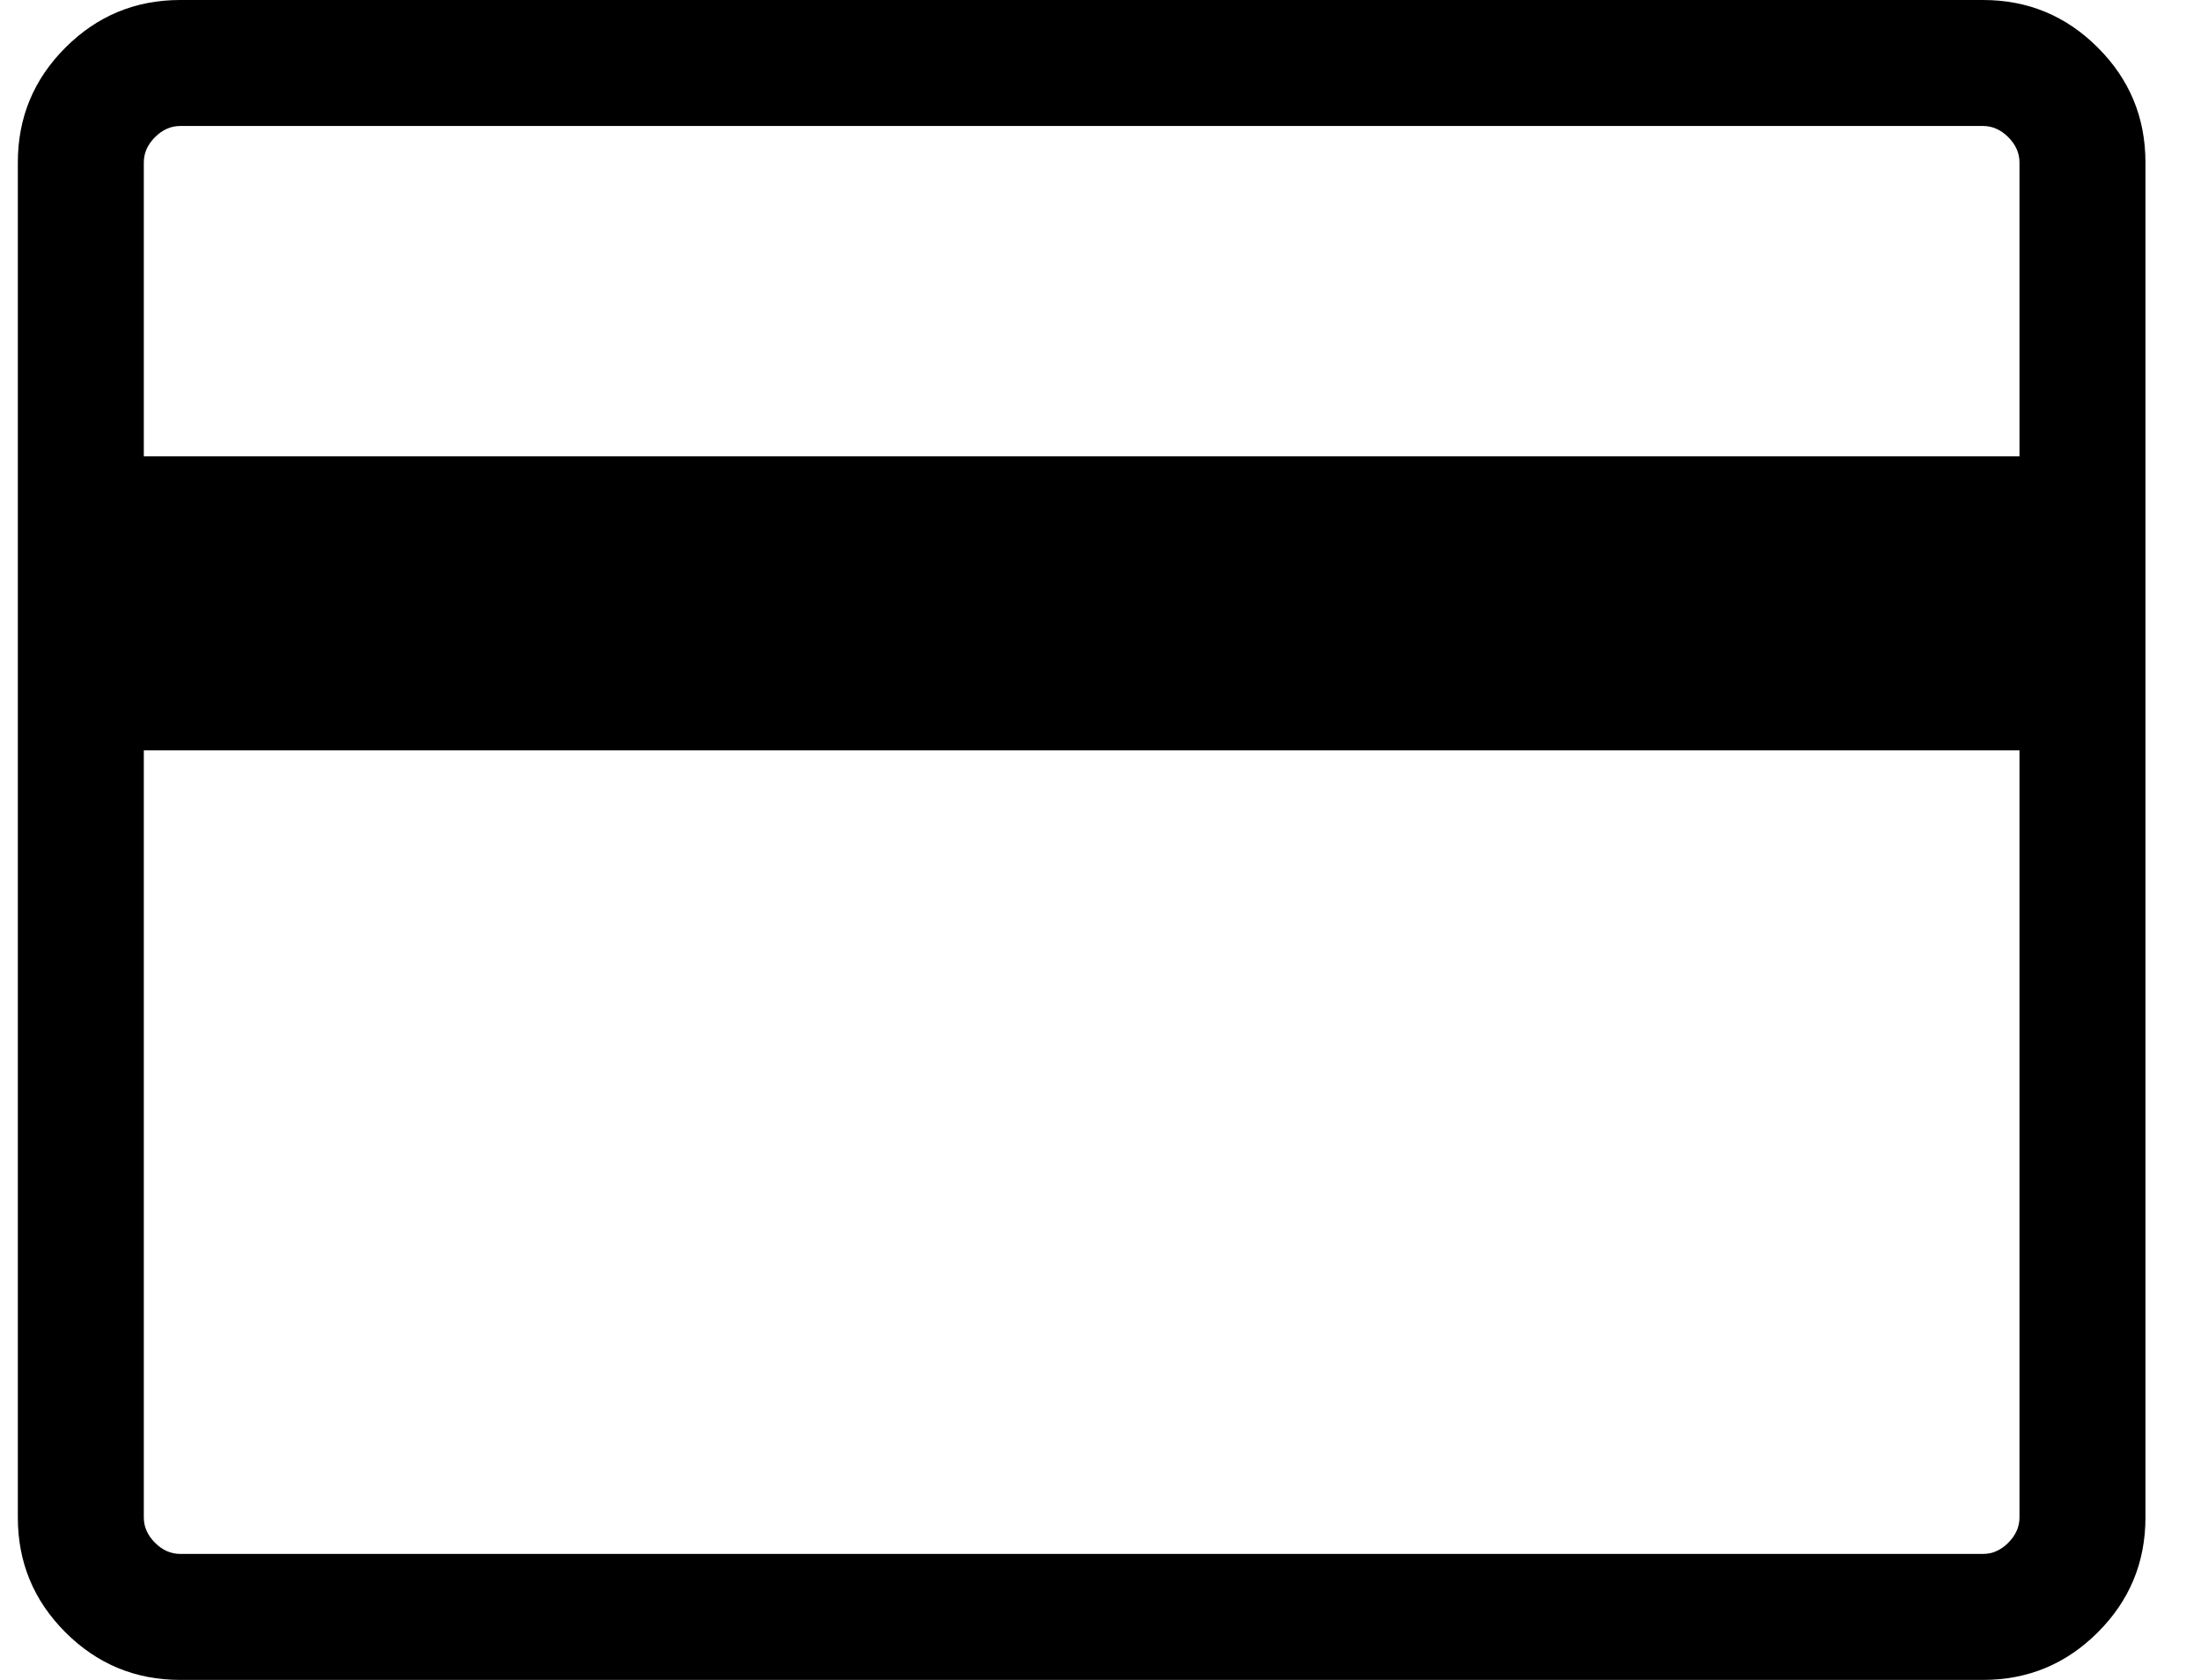 <svg width="38" height="29" viewBox="0 0 38 29" fill="none" xmlns="http://www.w3.org/2000/svg"><path d="M37.041 2.803V26.197C37.041 26.97 36.767 27.631 36.219 28.178C35.672 28.726 35.011 29 34.238 29H3.111C2.338 29 1.677 28.726 1.129 28.178C0.582 27.631 0.308 26.97 0.308 26.197V2.803C0.308 2.03 0.582 1.369 1.129 0.822C1.677 0.274 2.338 0 3.111 0H34.238C35.011 0 35.672 0.274 36.219 0.822C36.767 1.369 37.041 2.03 37.041 2.803ZM2.483 7.878H34.866V2.803C34.866 2.642 34.801 2.497 34.673 2.368C34.544 2.239 34.399 2.175 34.238 2.175H3.111C2.95 2.175 2.805 2.239 2.676 2.368C2.547 2.497 2.483 2.642 2.483 2.803V7.878ZM2.483 12.953V26.197C2.483 26.358 2.547 26.503 2.676 26.632C2.805 26.761 2.95 26.825 3.111 26.825H34.238C34.399 26.825 34.544 26.761 34.673 26.632C34.801 26.503 34.866 26.358 34.866 26.197V12.953H2.483ZM2.483 26.825V2.175V26.825Z" fill="currentcolor"></path></svg>